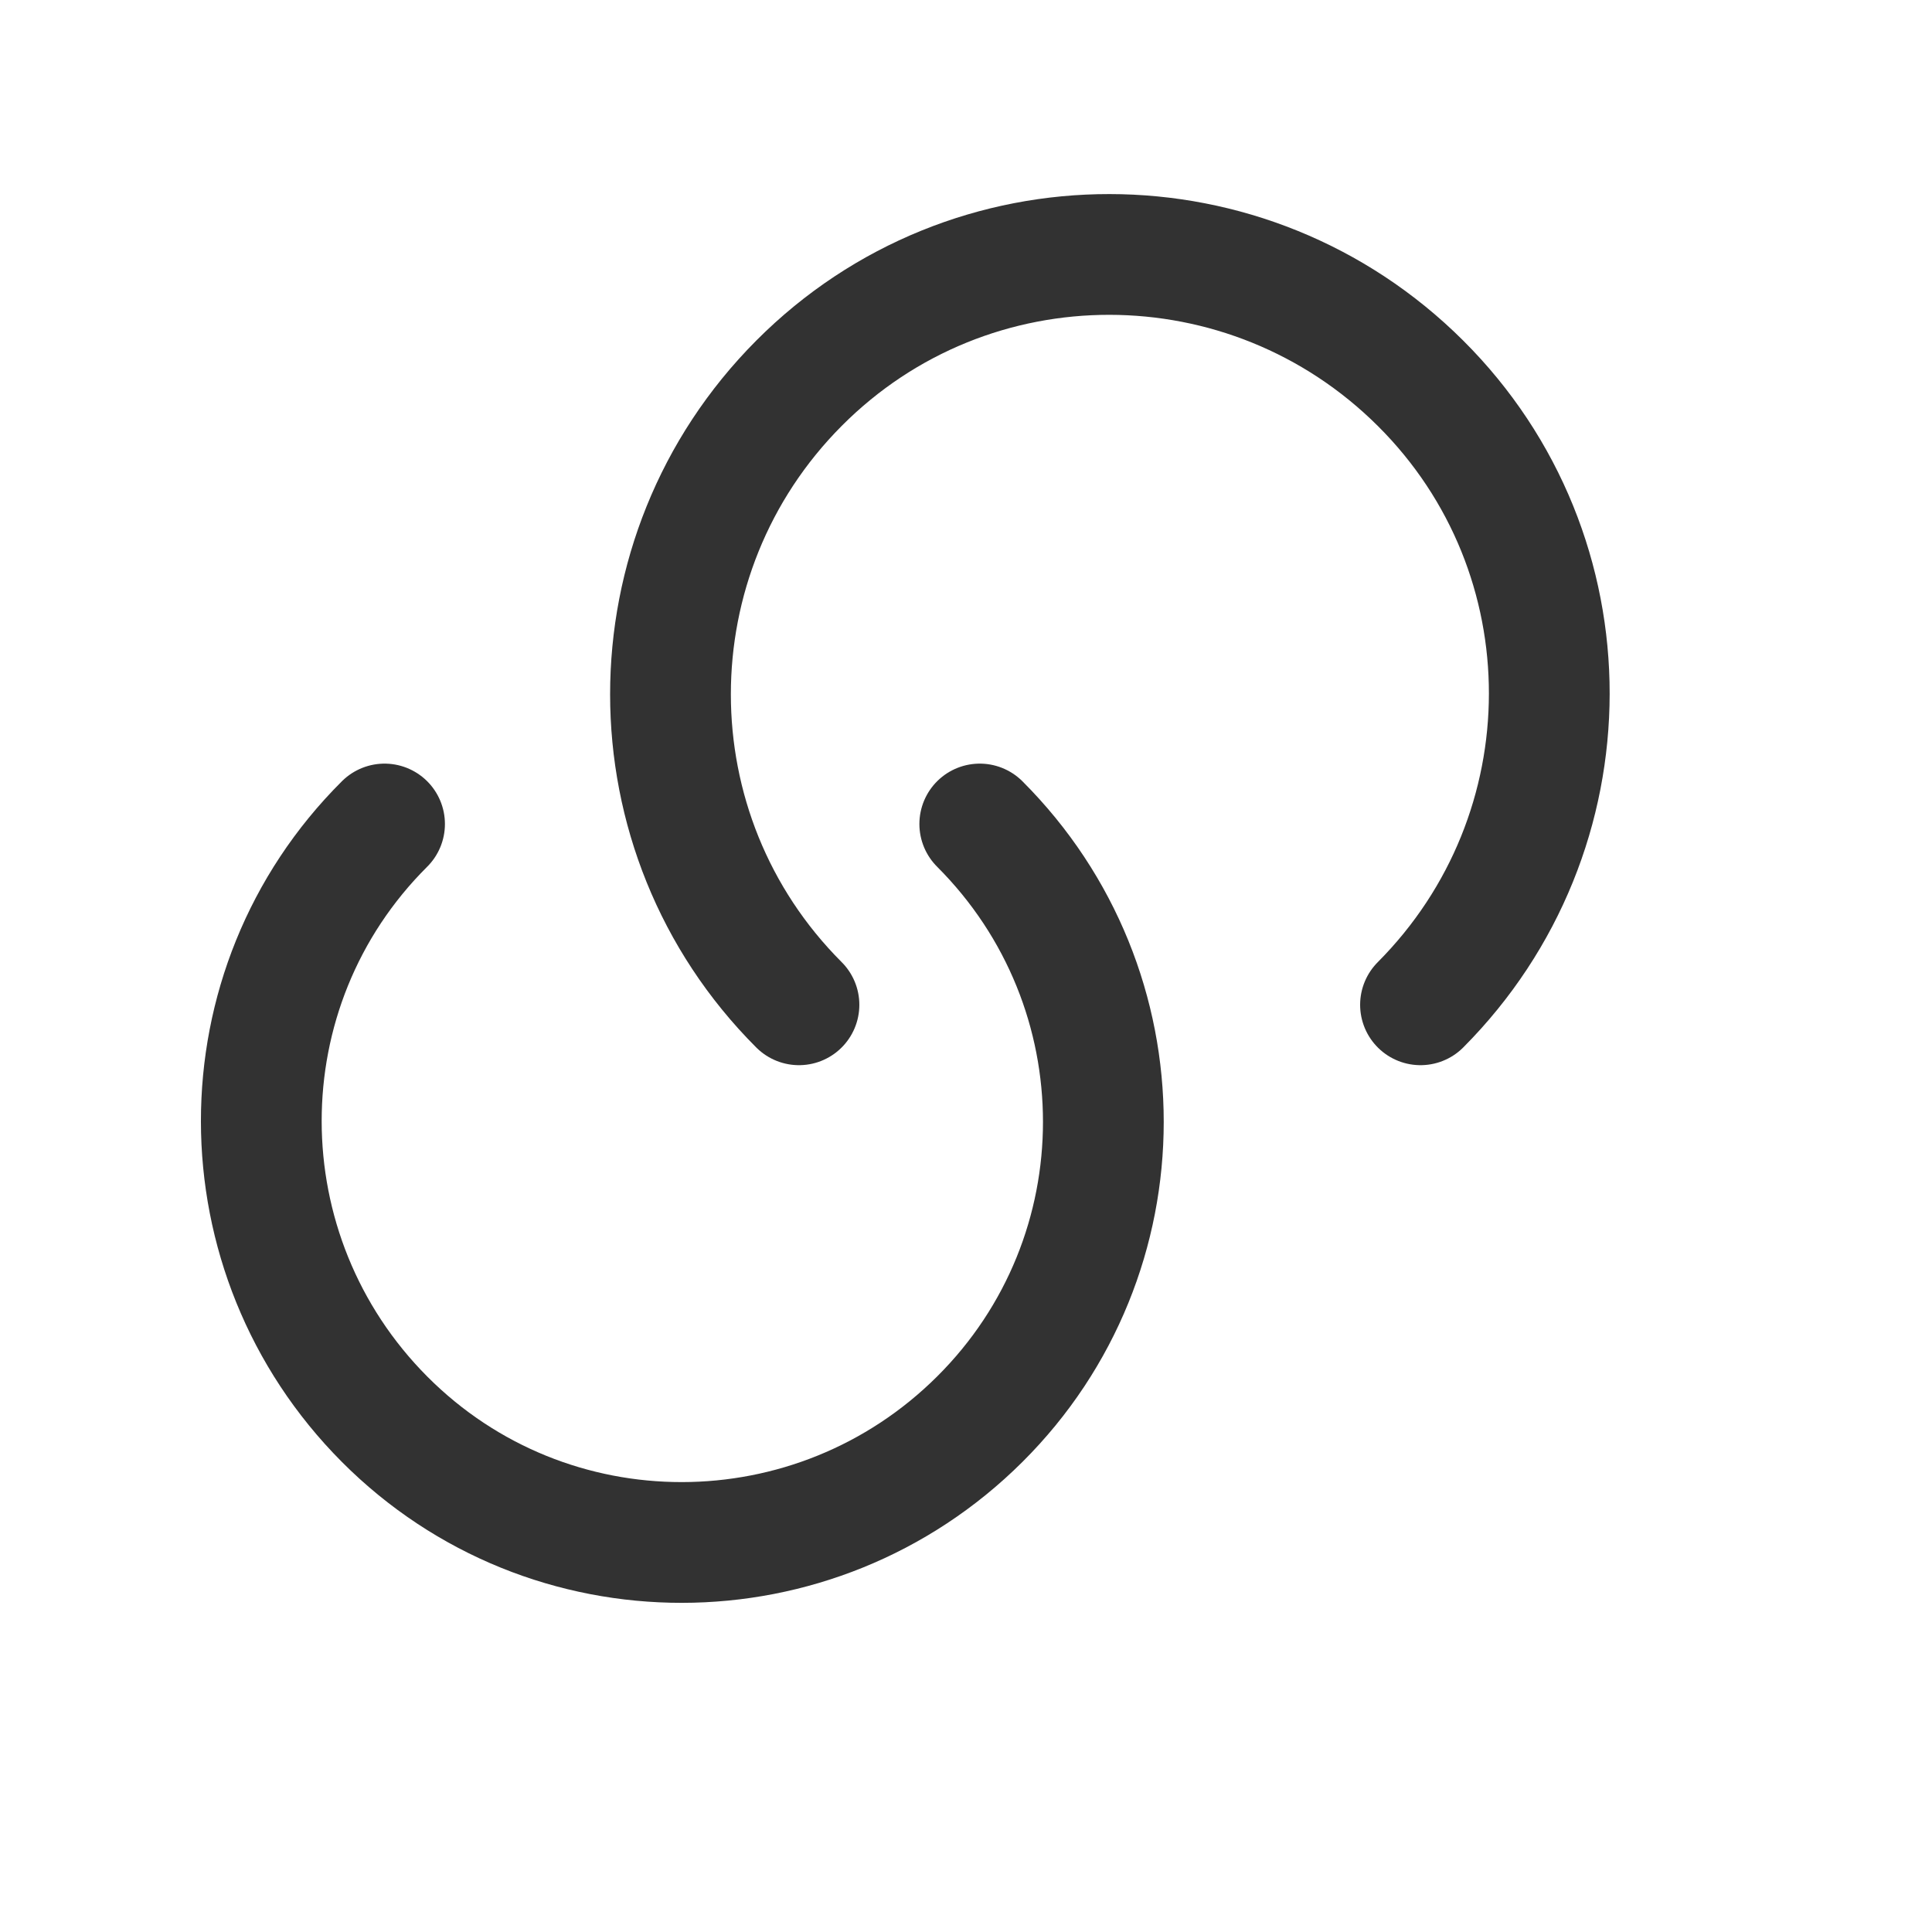 <svg width="24" height="24" viewBox="0 0 24 24" fill="none" xmlns="http://www.w3.org/2000/svg">
<path d="M12.171 10.236C14.218 12.282 14.218 15.593 12.171 17.63C10.125 19.667 6.815 19.676 4.777 17.63C2.74 15.584 2.731 12.273 4.777 10.236" stroke="#323232" stroke-width="1.5" stroke-linecap="round" stroke-linejoin="round"/>
<path d="M9.925 12.482C7.797 10.354 7.797 6.898 9.925 4.761C12.053 2.623 15.509 2.632 17.646 4.761C19.784 6.889 19.774 10.345 17.646 12.482" stroke="#323232" stroke-width="1.5" stroke-linecap="round" stroke-linejoin="round"/>
</svg>

